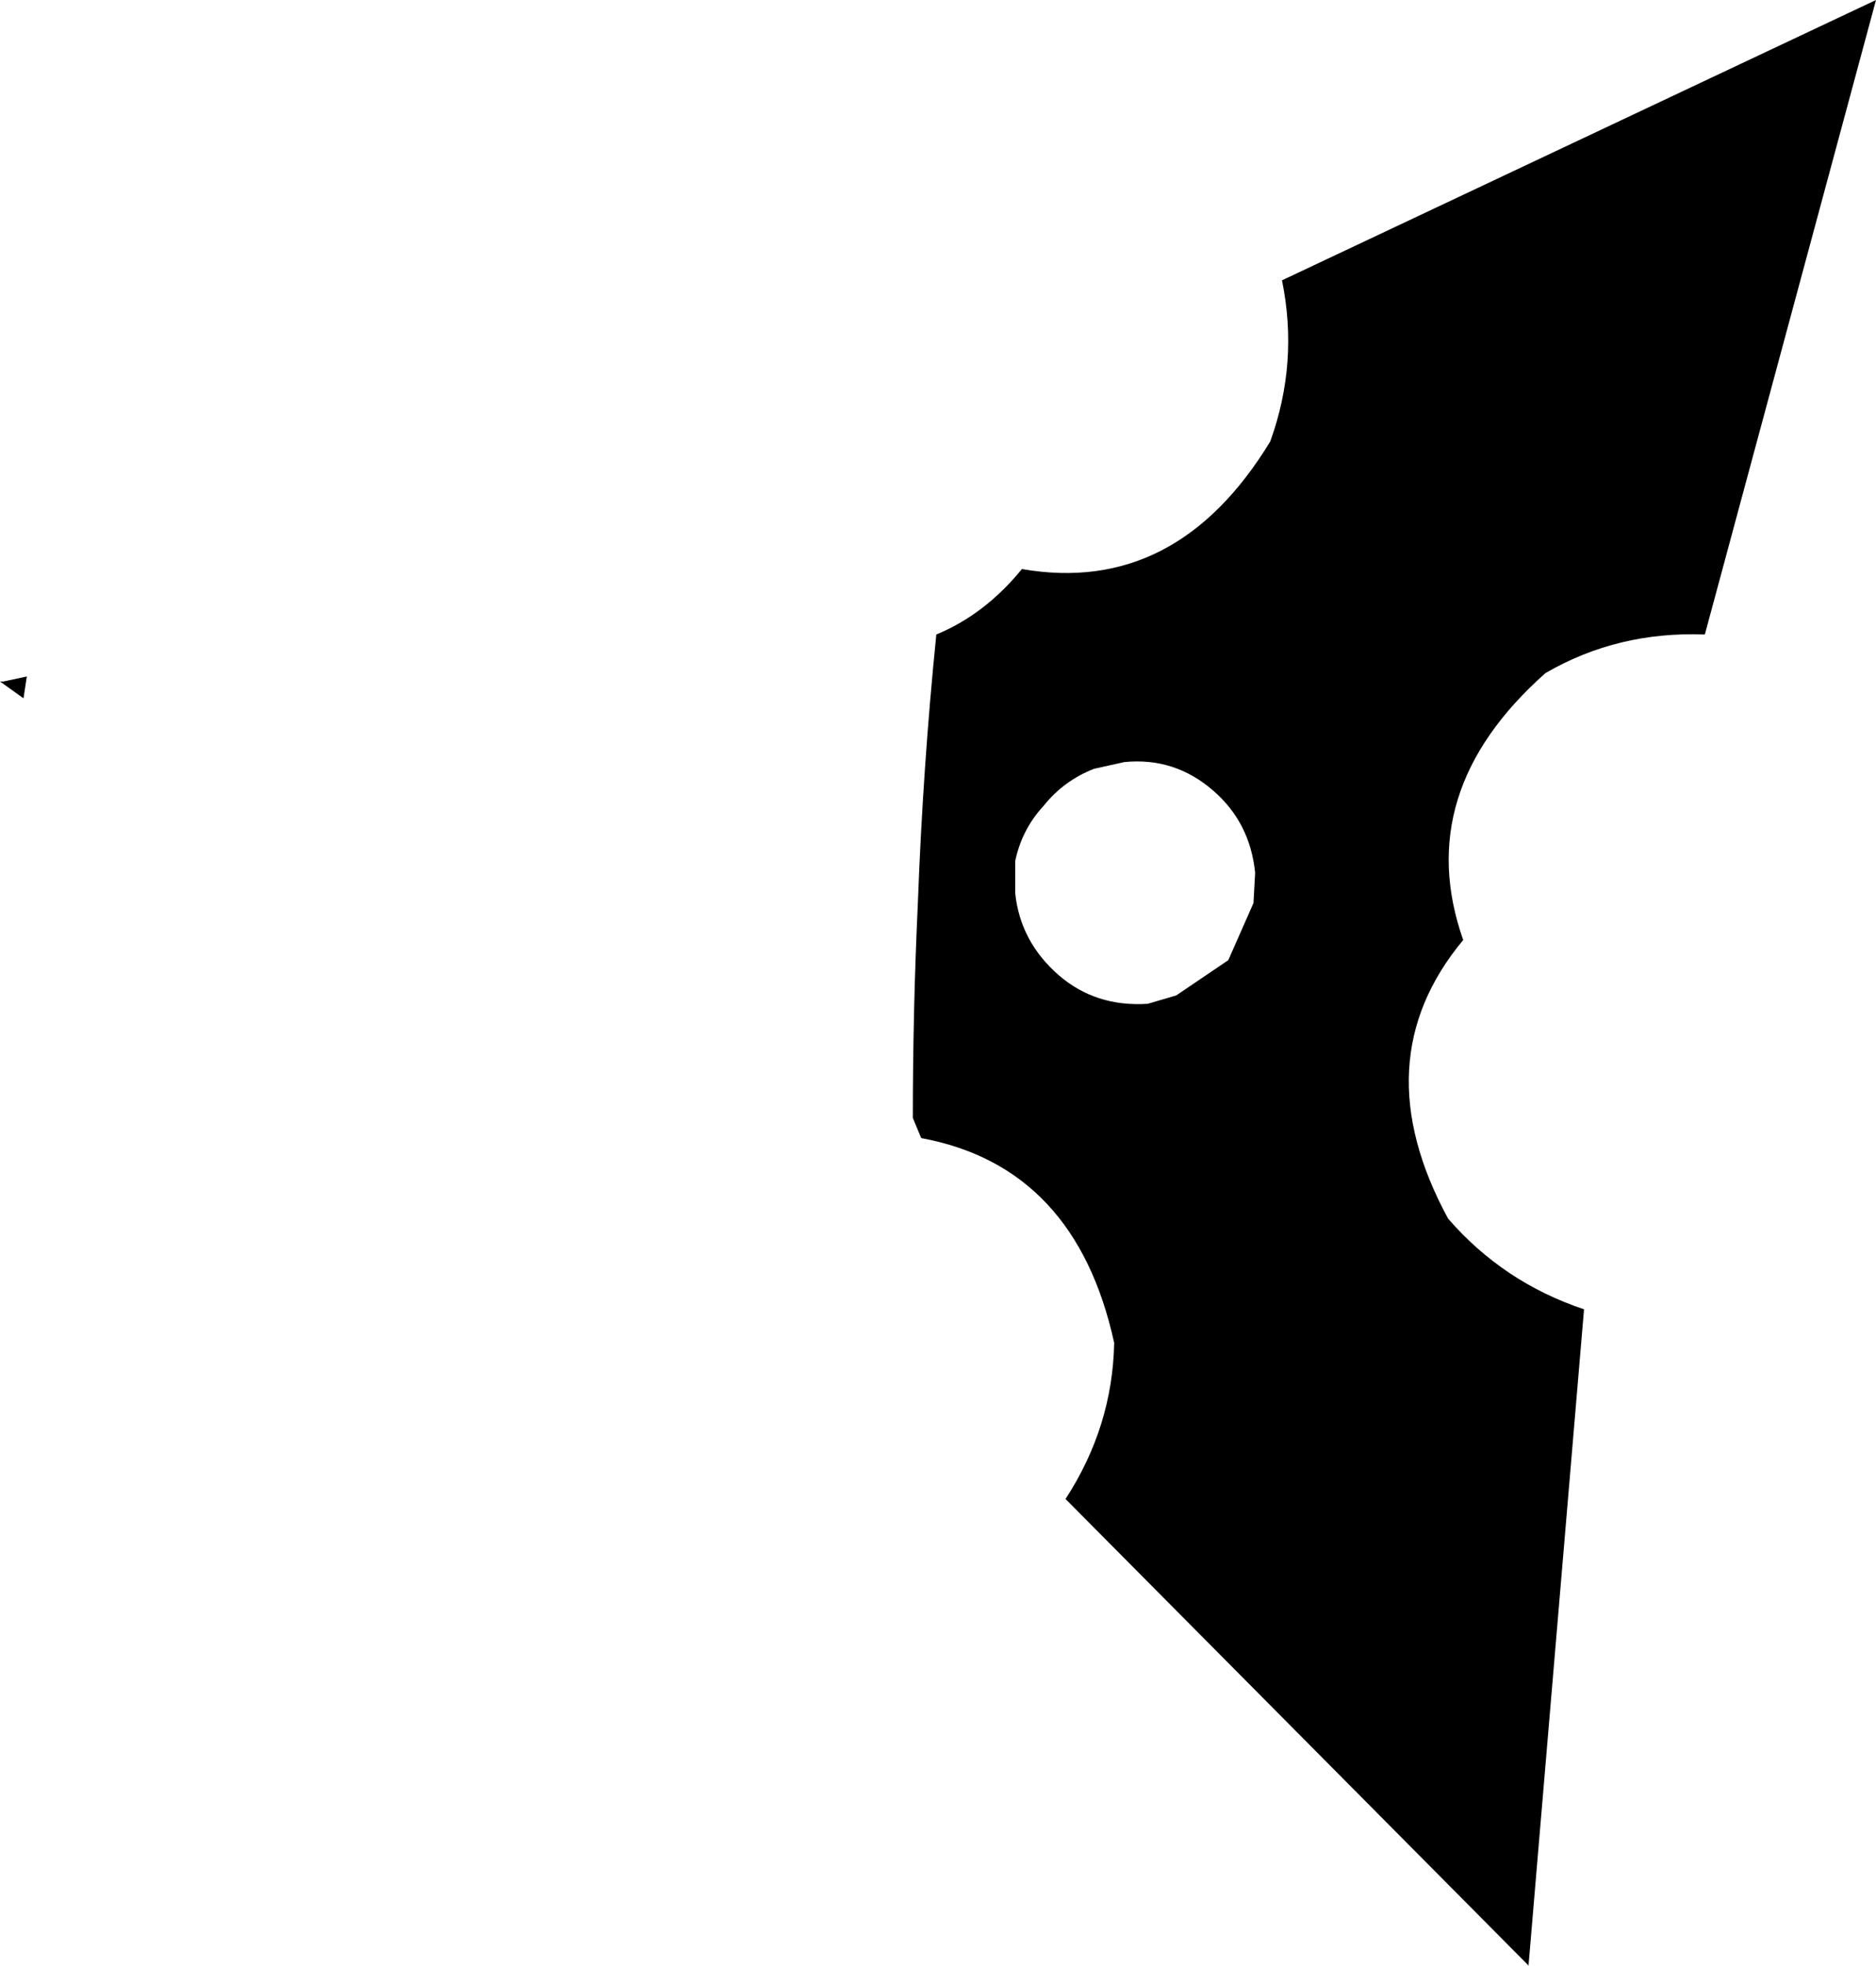 <?xml version="1.0" encoding="UTF-8" standalone="no"?>
<svg xmlns:xlink="http://www.w3.org/1999/xlink" height="58.55px" width="55.9px" xmlns="http://www.w3.org/2000/svg">
  <g transform="matrix(1.0, 0.0, 0.0, 1.0, -139.3, -306.8)">
    <path d="M139.3 327.1 L139.4 327.1 140.1 326.95 140.0 327.6 139.3 327.1 M177.15 319.95 Q178.0 317.6 177.5 315.15 L195.2 306.8 190.1 325.7 Q187.5 325.6 185.35 326.85 181.35 330.4 182.9 334.8 179.9 338.4 182.45 343.1 184.1 345.0 186.5 345.8 L184.85 365.3 184.85 365.35 171.05 351.45 Q172.45 349.3 172.5 346.8 171.35 341.55 166.75 340.7 L166.5 340.1 Q166.5 336.9 166.65 333.7 166.8 329.65 167.2 325.7 168.65 325.1 169.75 323.75 174.35 324.55 177.15 319.95 M172.8 329.5 L171.9 329.7 Q171.0 330.05 170.4 330.8 169.75 331.5 169.55 332.45 L169.55 333.4 Q169.7 334.85 170.85 335.85 171.95 336.8 173.5 336.7 L174.35 336.45 175.9 335.4 176.65 333.7 176.7 332.8 Q176.55 331.3 175.45 330.35 174.3 329.35 172.8 329.5" fill="#000000" fill-rule="evenodd" stroke="none"/>
  </g>
</svg>
